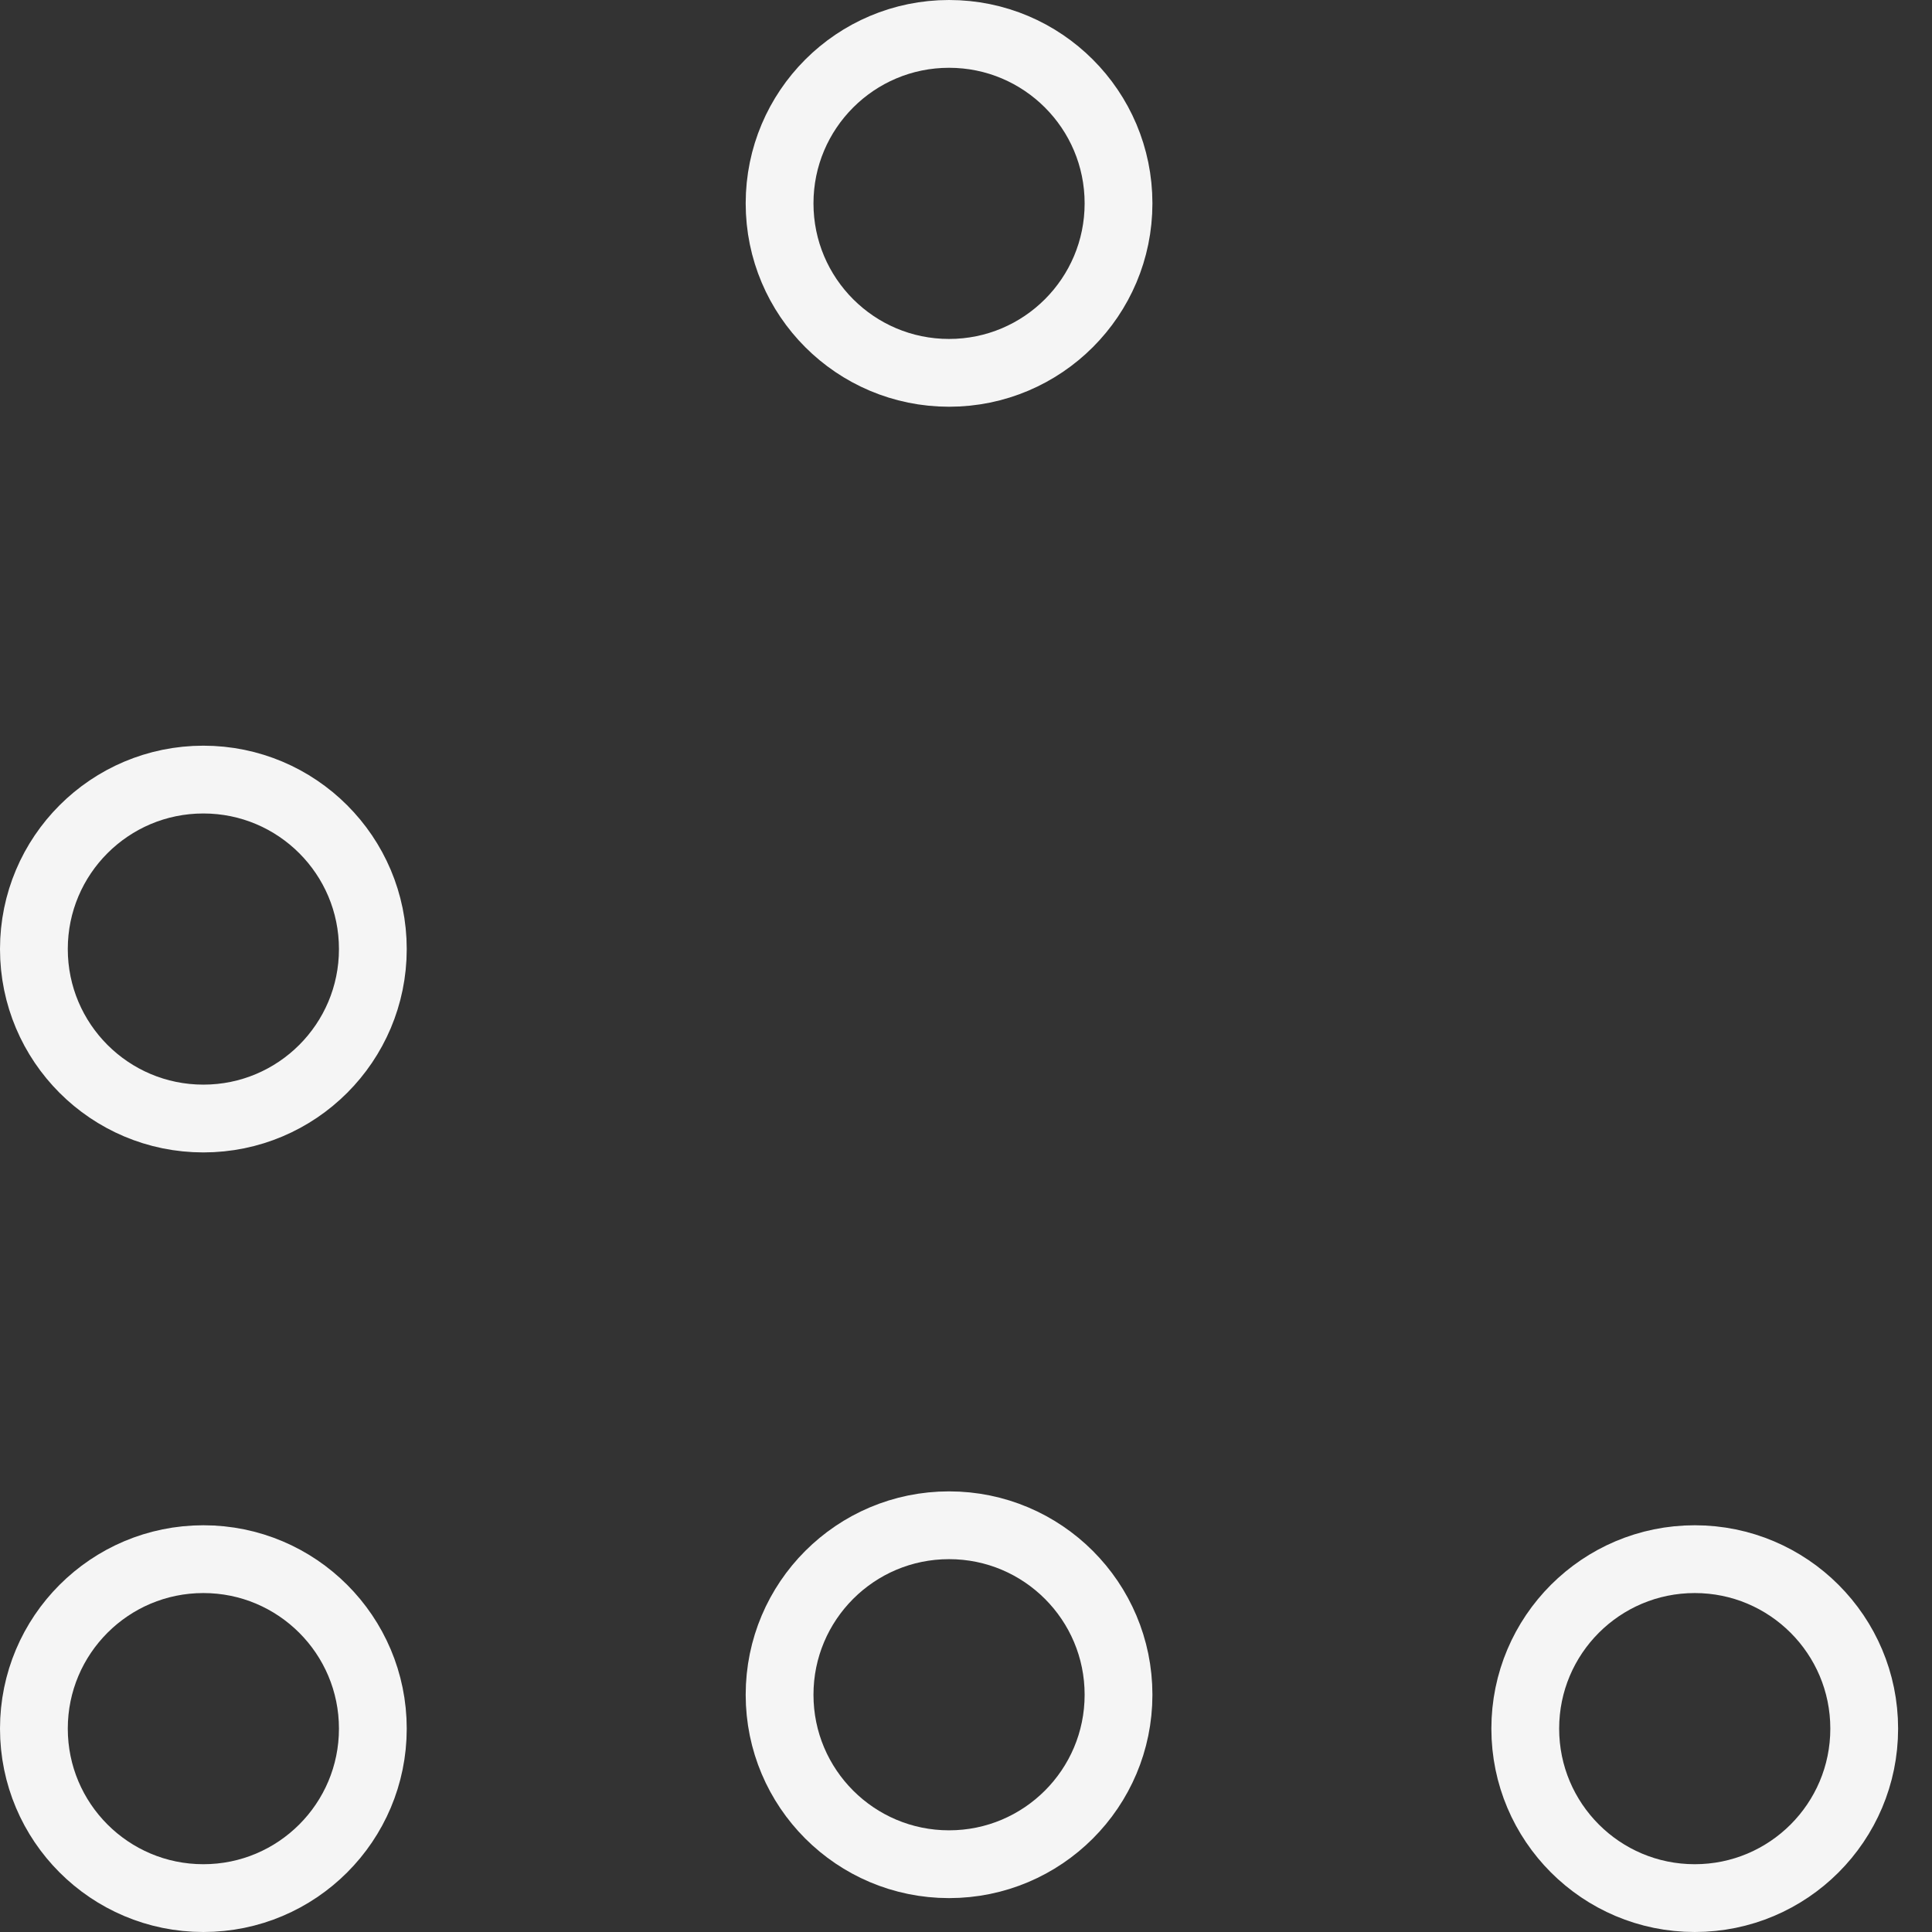 <svg width="100" height="100" viewBox="0 0 57 57" xmlns="http://www.w3.org/2000/svg" stroke="whitesmoke">
    <rect x="0" y="0" width="57" height="57" fill="#333333" stroke="none"/>
    <g fill="none" fill-rule="evenodd">
        <g transform="translate(1 1)" stroke-width="2">
            <circle cx="5" cy="50" r="5">
                <animate attributeName="cy"
                     begin="0s" dur="3s"
                     values="50;5;50;50"
                     calcMode="linear"
                     repeatCount="indefinite" />
                <animate attributeName="cx"
                     begin="0s" dur="3s"
                     values="5;27;49;5"
                     calcMode="linear"
                     repeatCount="indefinite" />
            </circle>
            <circle cx="27" cy="5" r="5">
                <animate attributeName="cy"
                     begin="0s" dur="3s"
                     from="5" to="5"
                     values="5;50;50;5"
                     calcMode="linear"
                     repeatCount="indefinite" />
                <animate attributeName="cx"
                     begin="0s" dur="3s"
                     from="27" to="27"
                     values="27;49;5;27"
                     calcMode="linear"
                     repeatCount="indefinite" />
            </circle>
            <circle cx="49" cy="50" r="5">
                <animate attributeName="cy"
                     begin="0s" dur="3s"
                     values="50;50;5;50"
                     calcMode="linear"
                     repeatCount="indefinite" />
                <animate attributeName="cx"
                     from="49" to="49"
                     begin="0s" dur="3s"
                     values="49;5;27;49"
                     calcMode="linear"
                     repeatCount="indefinite" />
            </circle>
            <circle cx="5" cy="27" r="5">
                <animate attributeName="cy"
                     begin="0s" dur="3s"
                     values="27;5;27;27"
                     calcMode="linear"
                     repeatCount="indefinite" />
                <animate attributeName="cx"
                     begin="0s" dur="3s"
                     values="5;27;49;5"
                     calcMode="linear"
                     repeatCount="indefinite" />
            </circle>
            <circle cx="27" cy="49" r="5">
                <animate attributeName="cy"
                     begin="0s" dur="3s"
                     values="49;27;49;49"
                     calcMode="linear"
                     repeatCount="indefinite" />
                <animate attributeName="cx"
                     begin="0s" dur="3s"
                     values="27;49;5;27"
                     calcMode="linear"
                     repeatCount="indefinite" />
            </circle>
        </g>
    </g>
</svg>
